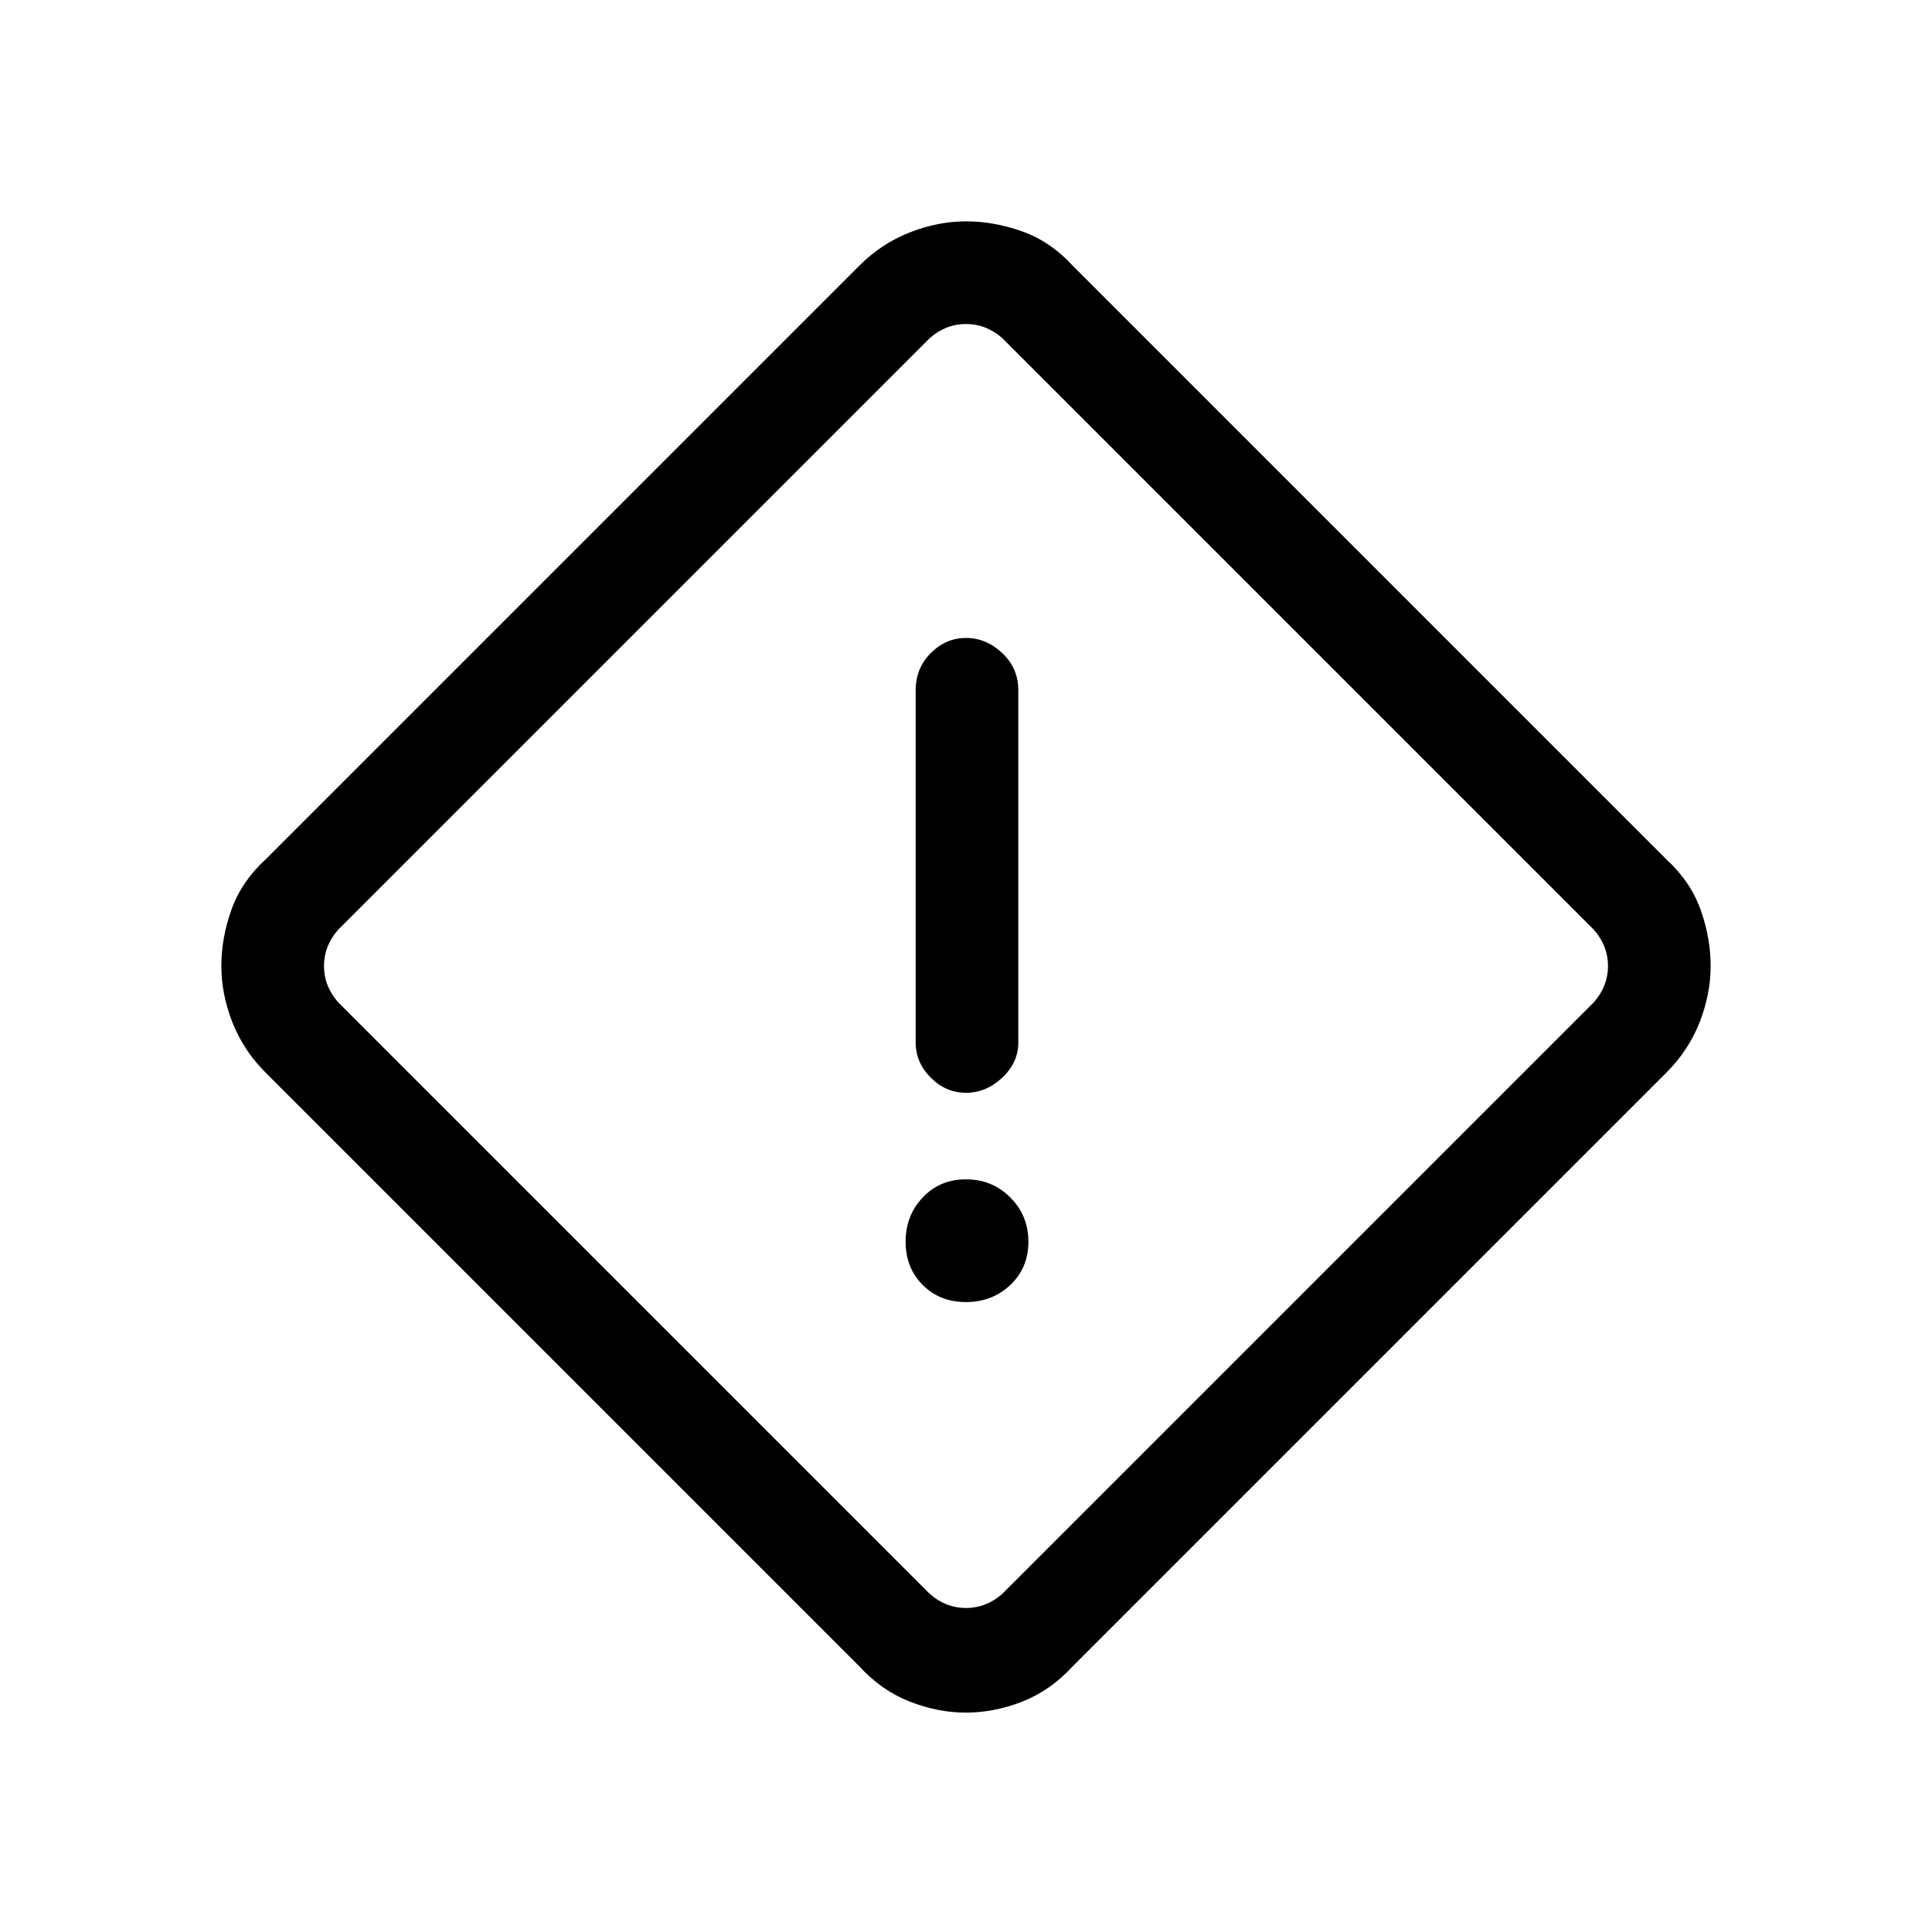 <svg xmlns="http://www.w3.org/2000/svg" height="40" width="40"><path d="M22.208 34.5q-.458.5-1.041.729-.584.229-1.167.229-.583 0-1.167-.229-.583-.229-1.041-.729L5.5 22.208q-.458-.458-.688-1.041-.229-.584-.229-1.167 0-.583.209-1.167.208-.583.708-1.041L17.792 5.5q.458-.458 1.041-.687.584-.23 1.167-.23.583 0 1.167.209.583.208 1.041.708L34.5 17.792q.5.458.708 1.041.209.584.209 1.167 0 .583-.229 1.167-.23.583-.688 1.041ZM20.75 33 33 20.75q.292-.333.292-.75T33 19.25L20.75 7q-.333-.292-.75-.292T19.25 7L7 19.25q-.292.333-.292.75t.292.75L19.25 33q.333.292.75.292t.75-.292ZM20 22.625q.417 0 .75-.313.333-.312.333-.729v-7.291q0-.459-.333-.771-.333-.313-.75-.313t-.729.313q-.313.312-.313.771v7.291q0 .417.313.729.312.313.729.313Zm0 4.333q.542 0 .917-.354t.375-.896q0-.541-.375-.916T20 24.417q-.542 0-.896.375t-.354.916q0 .542.354.896t.896.354ZM20 20Z"/></svg>